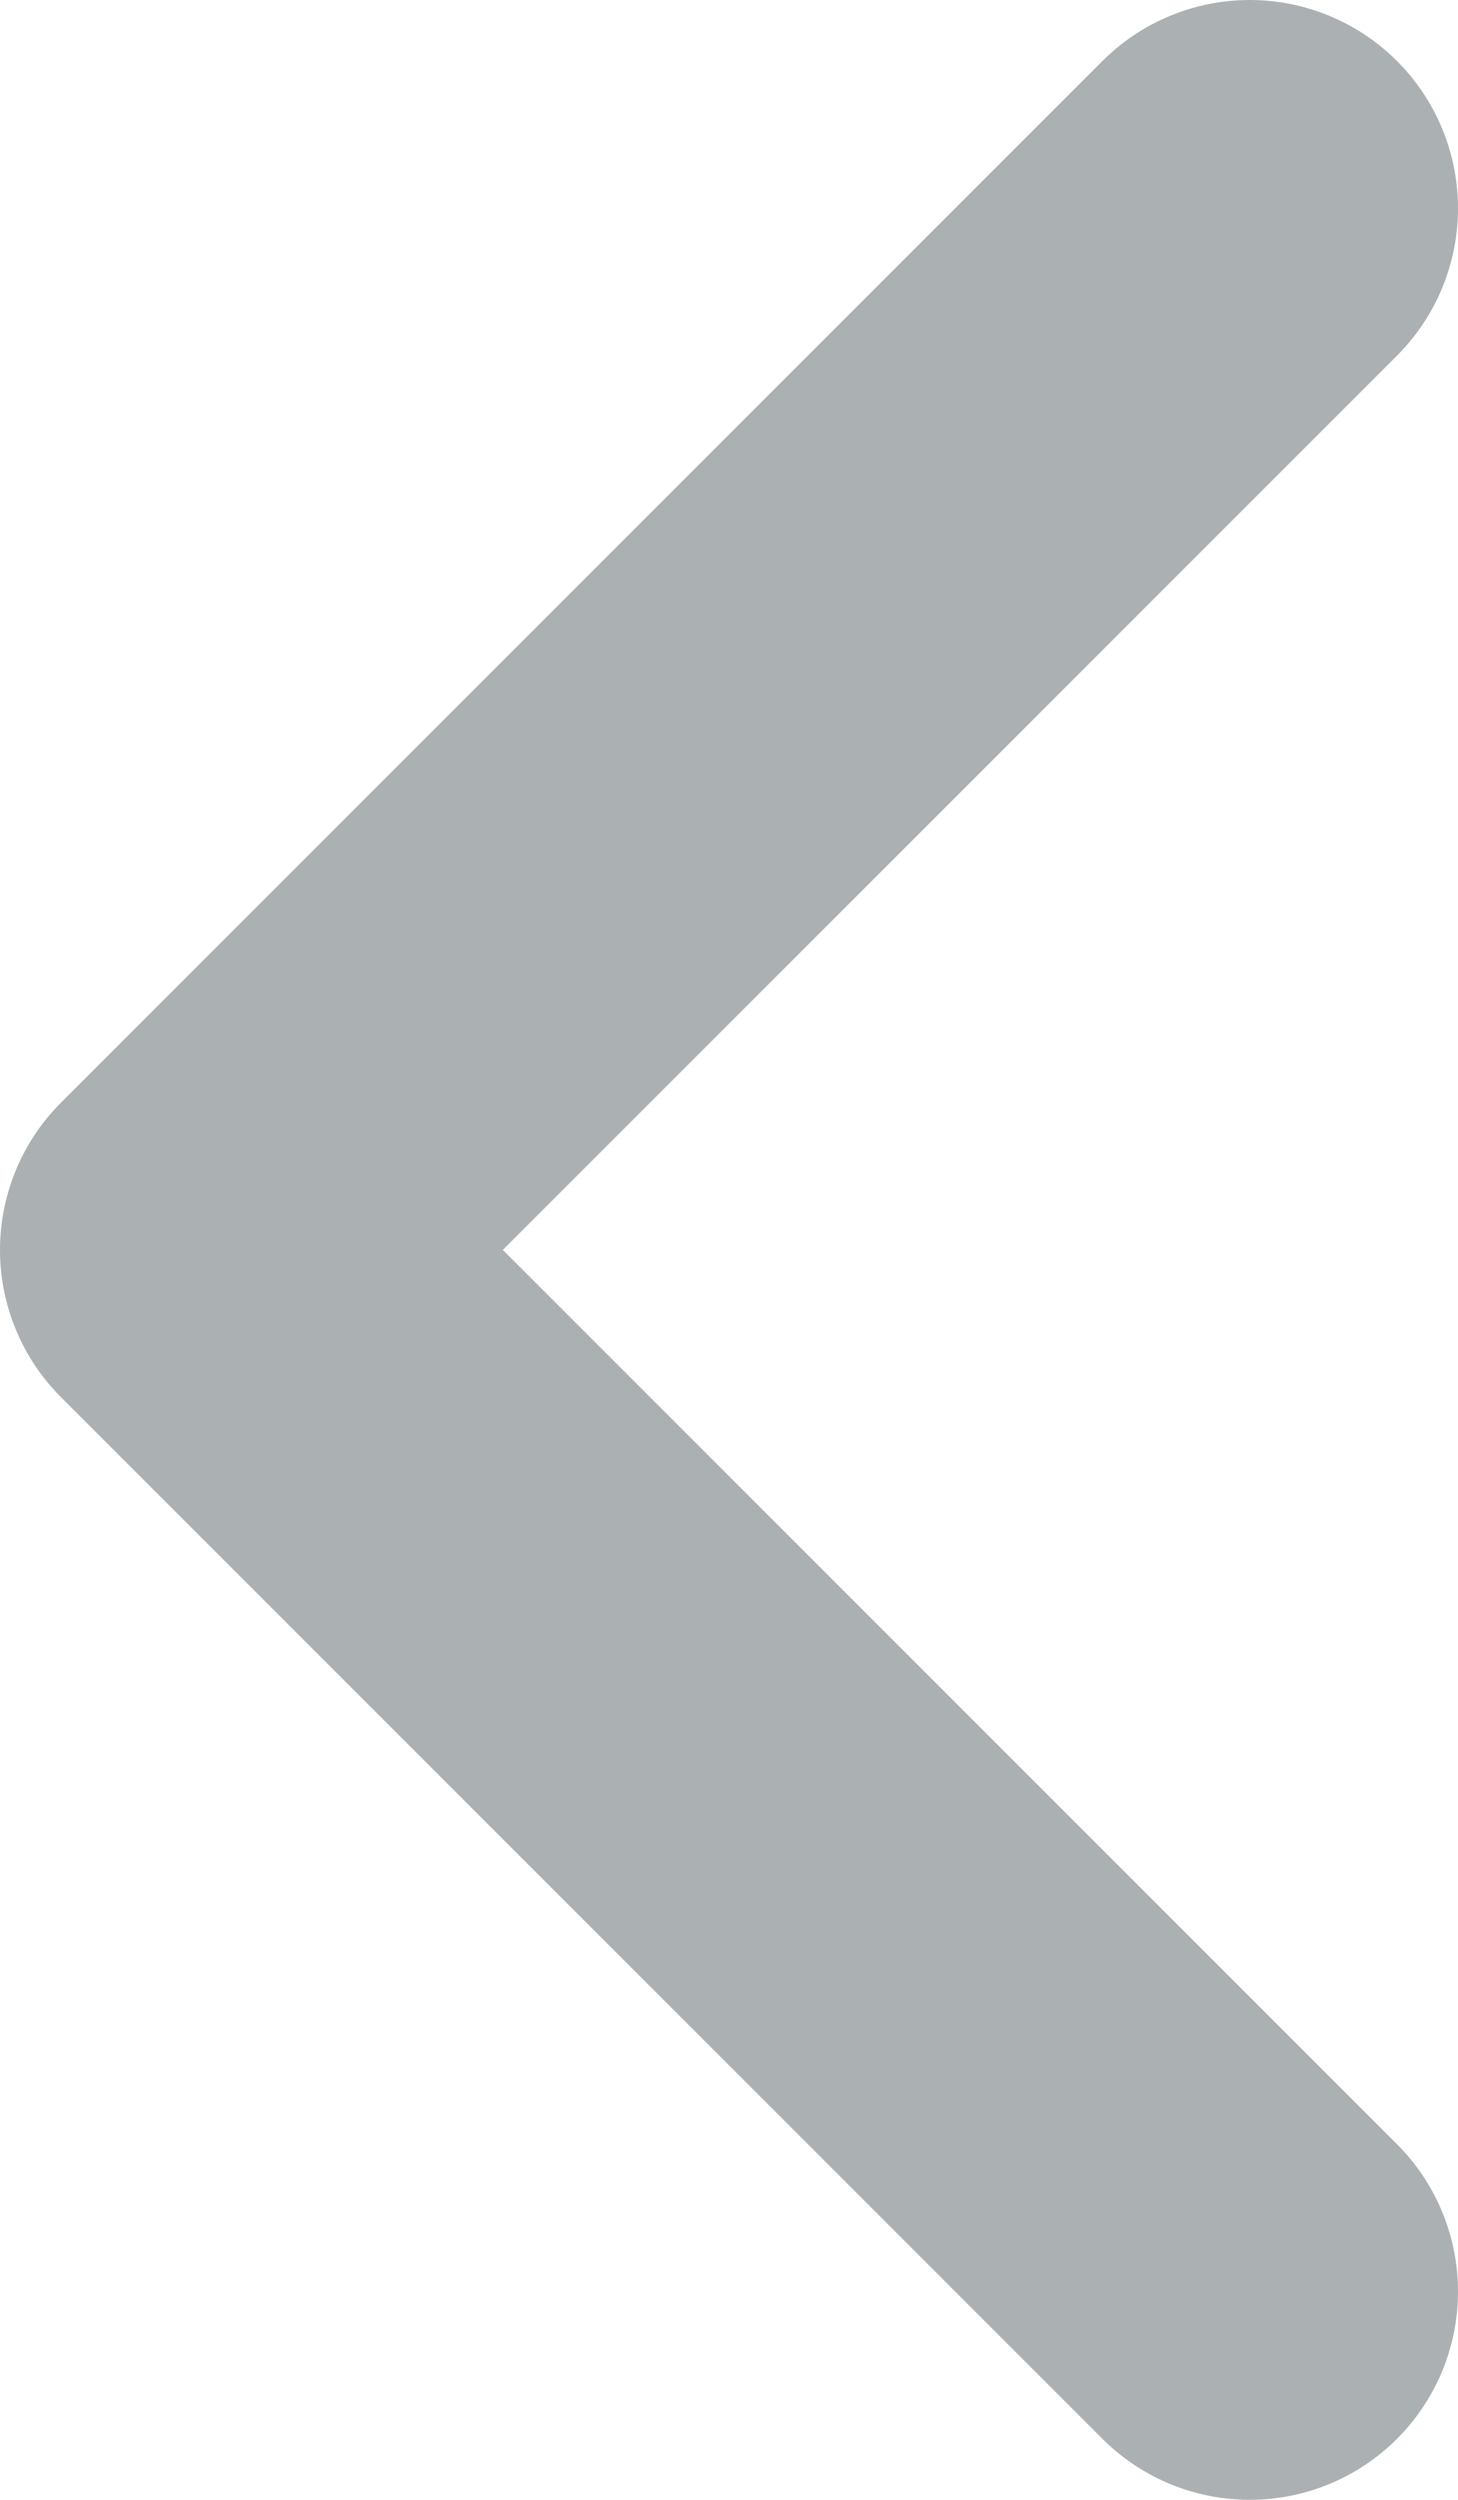<svg xmlns="http://www.w3.org/2000/svg" width="7" height="12" viewBox="0 0 7 12">
    <path fill="none" fill-rule="evenodd" stroke="#ABB0B2" stroke-linecap="round" stroke-linejoin="round" stroke-width="2" d="M6 1L1 6l5 5"/>
</svg>
